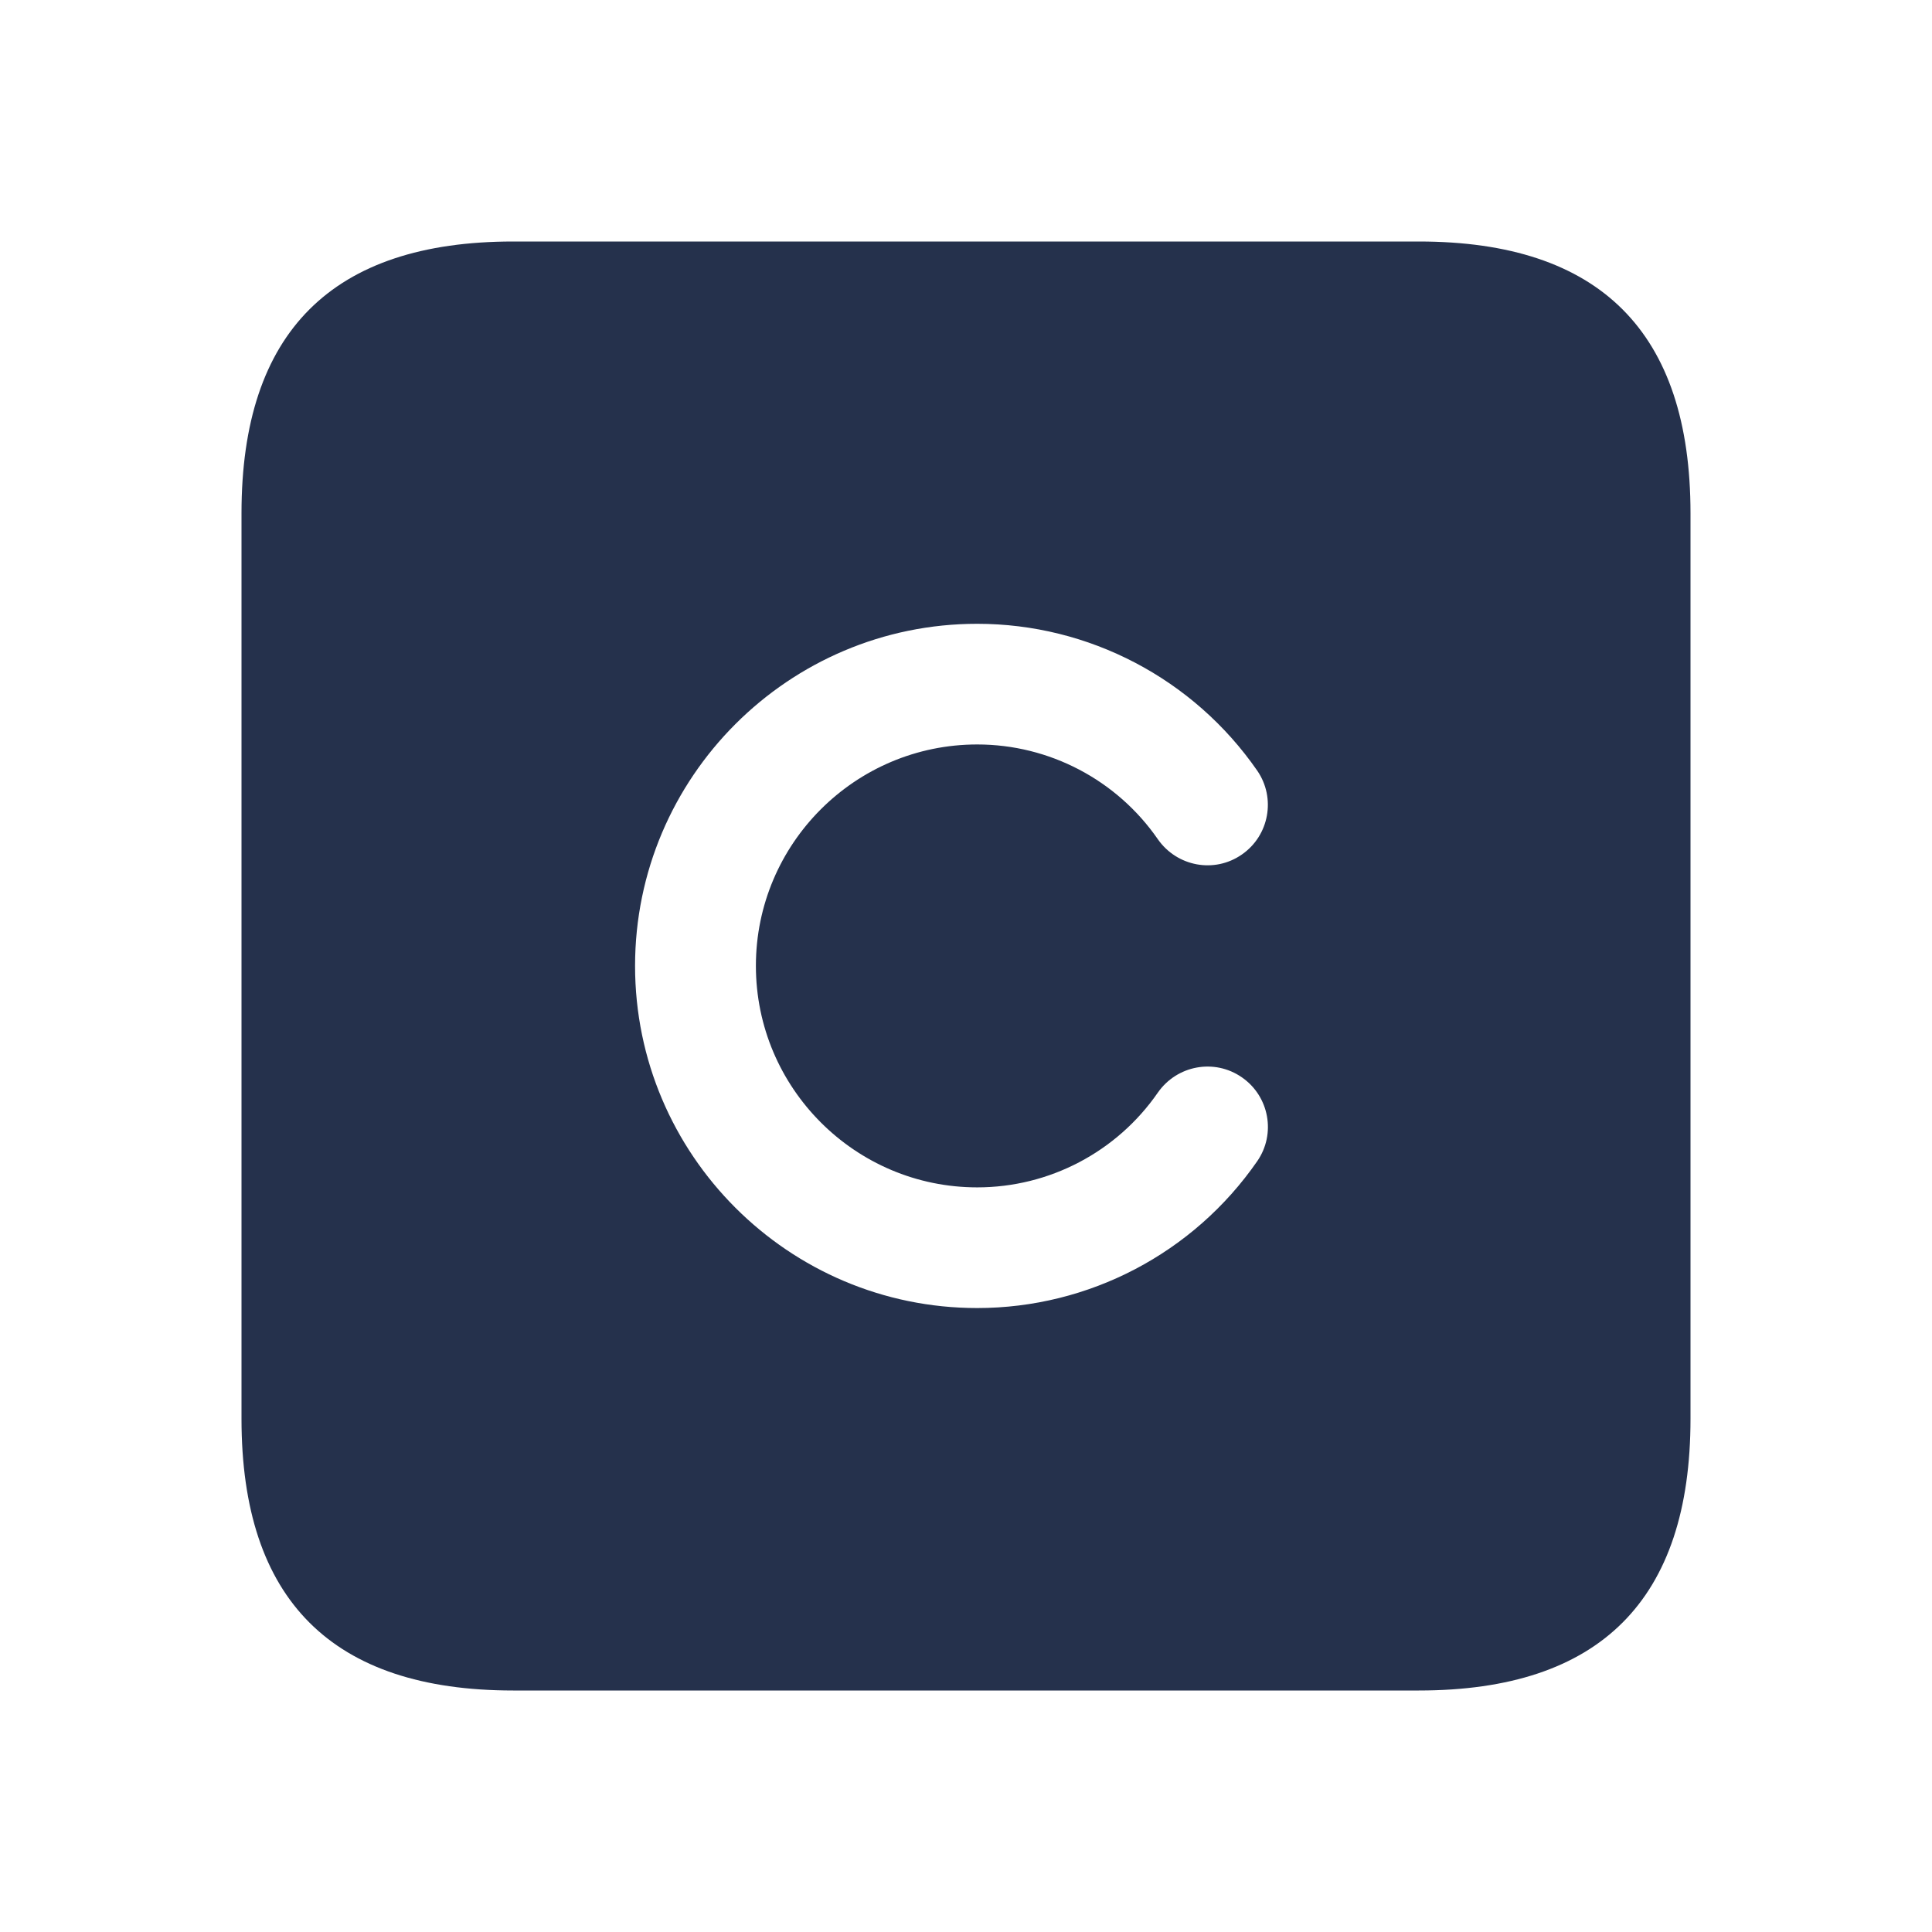 <svg width="24" height="24" viewBox="0 0 24 24" fill="none" xmlns="http://www.w3.org/2000/svg">
<path d="M17.625 3H6.375C4.125 3 3 4.125 3 6.375V17.625C3 19.875 4.125 21 6.375 21H17.625C19.875 21 21 19.875 21 17.625V6.375C21 4.125 19.875 3 17.625 3ZM12.14 14.75C13.035 14.75 13.873 14.31 14.383 13.573C14.62 13.233 15.086 13.146 15.427 13.383C15.768 13.619 15.853 14.086 15.617 14.426C14.826 15.568 13.526 16.249 12.139 16.249C9.795 16.249 7.889 14.342 7.889 11.999C7.889 9.656 9.795 7.749 12.139 7.749C13.526 7.749 14.826 8.431 15.617 9.572C15.852 9.912 15.767 10.38 15.427 10.615C15.086 10.853 14.62 10.765 14.383 10.425C13.873 9.688 13.034 9.248 12.14 9.248C10.623 9.248 9.39 10.481 9.39 11.998C9.39 13.515 10.623 14.75 12.14 14.75Z" fill="#25314C"/>
</svg>
